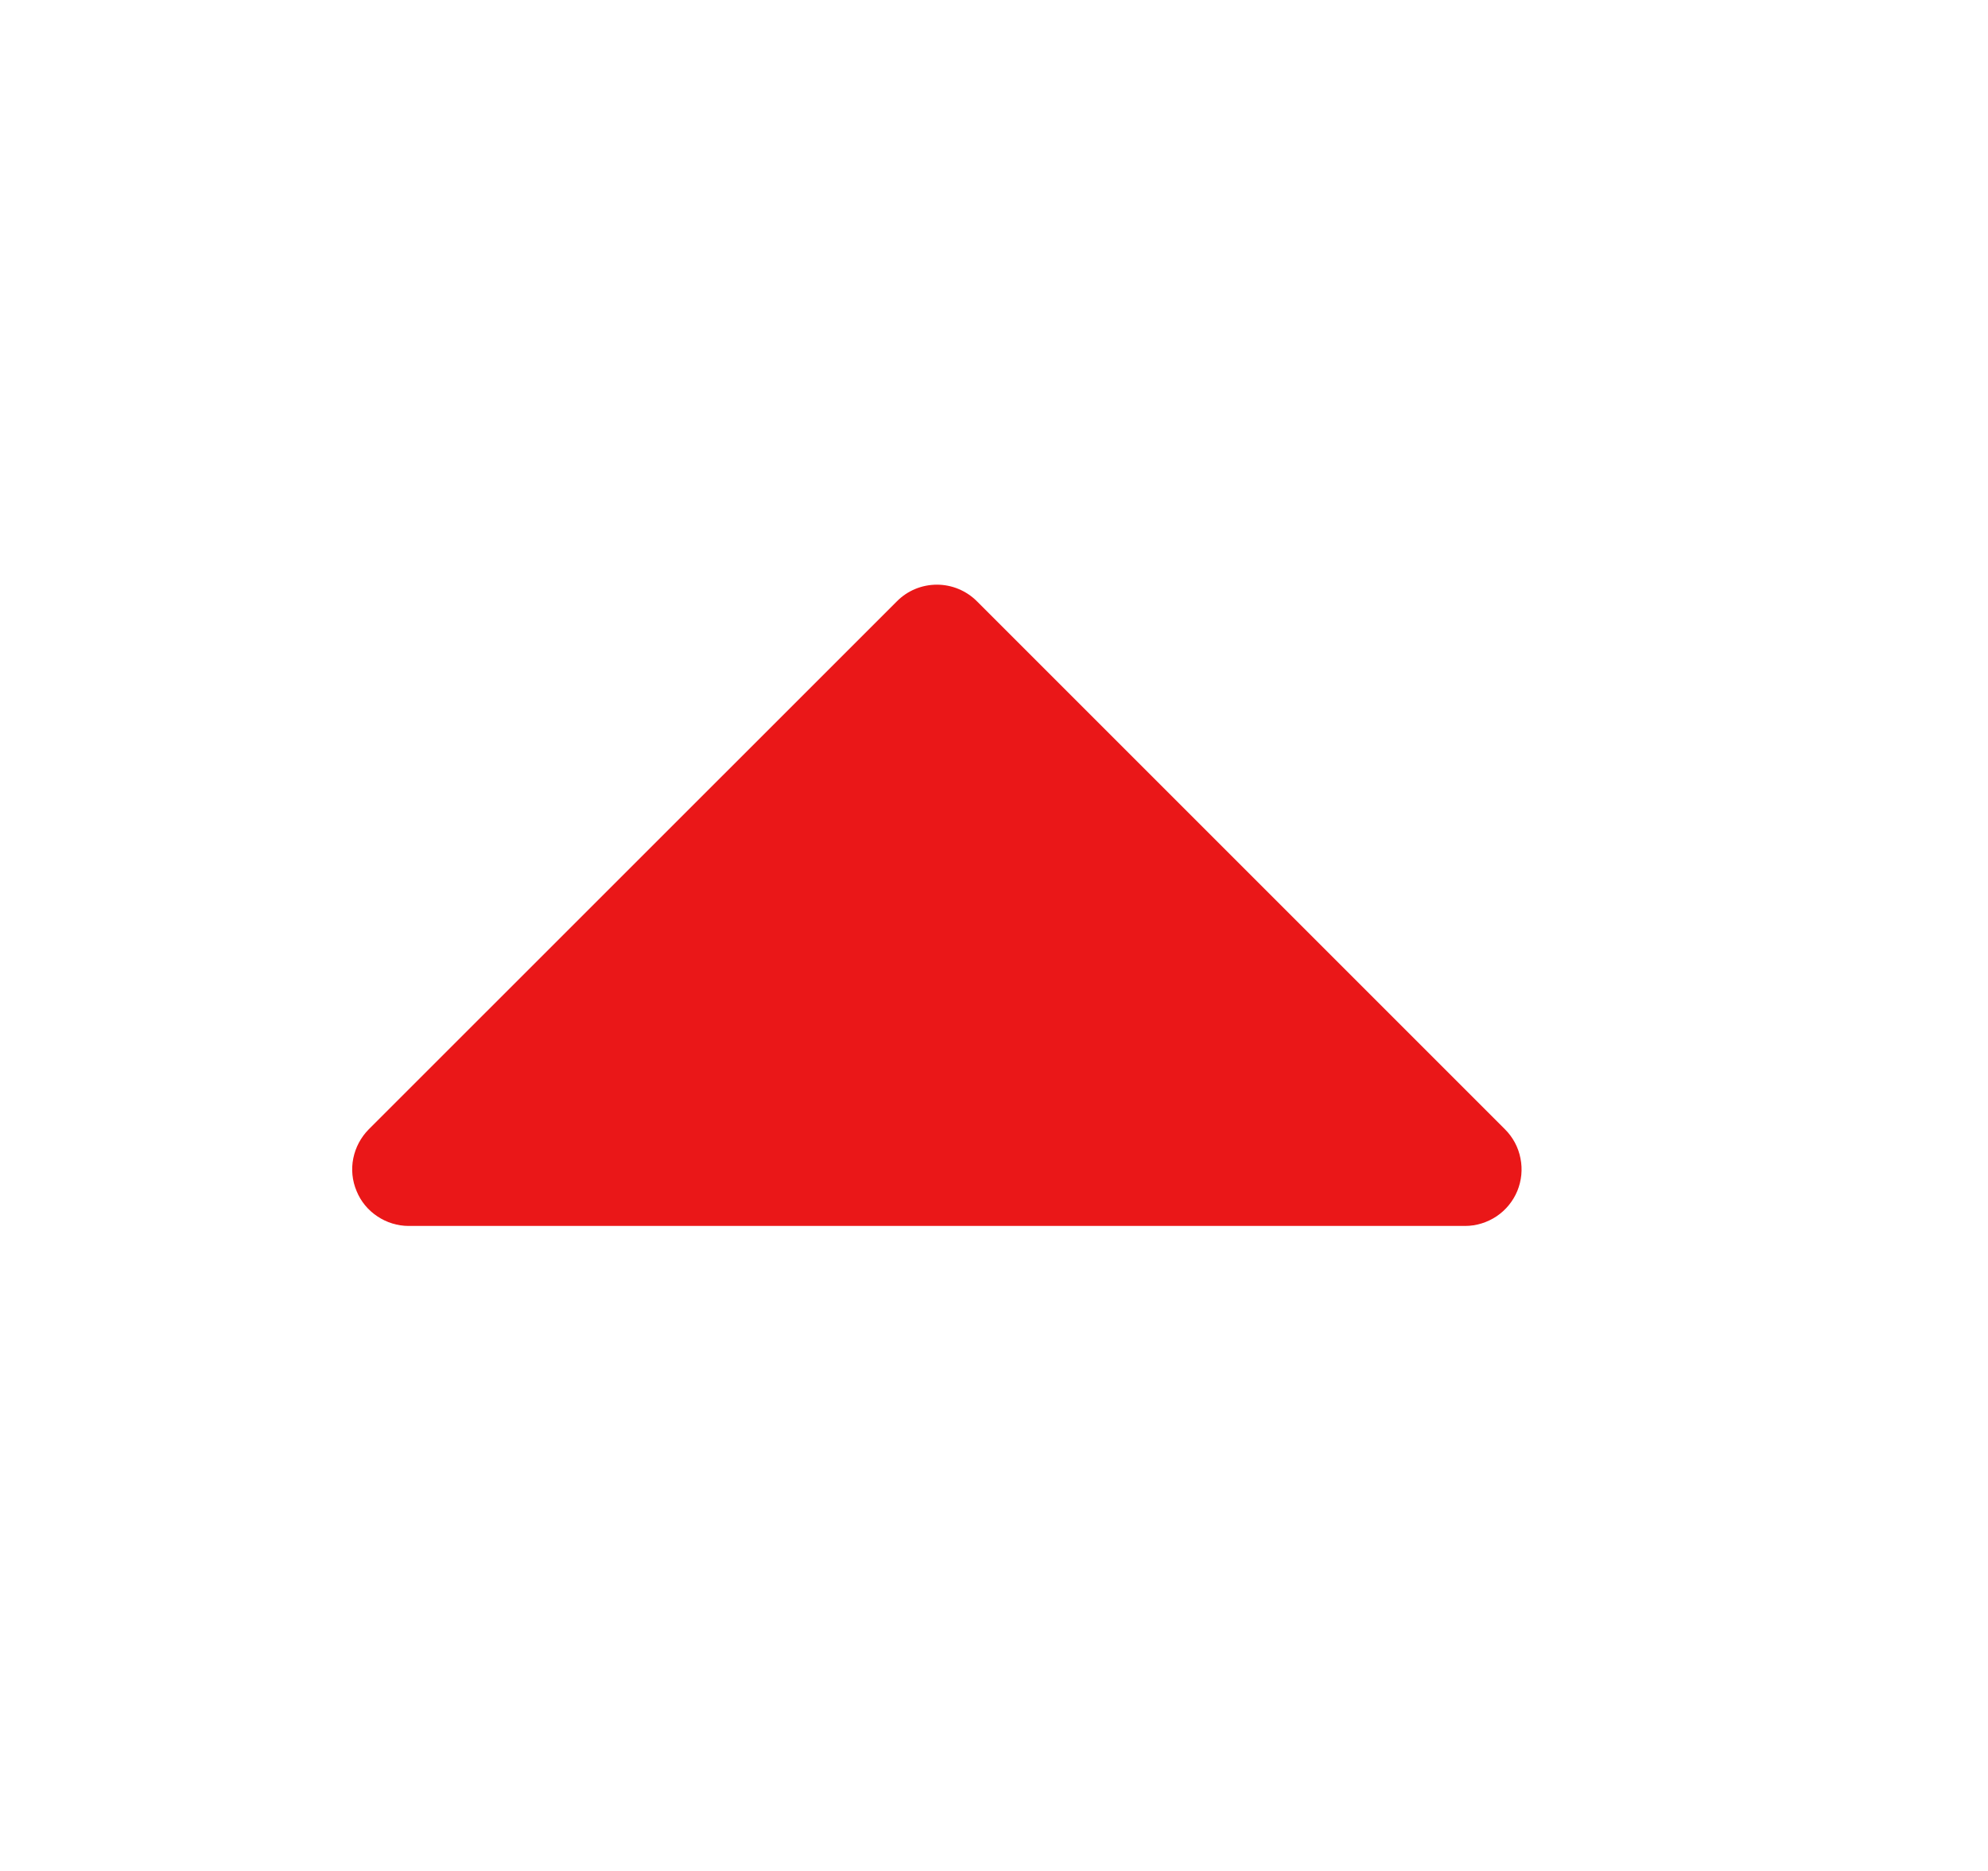 <svg width="17" height="16" viewBox="0 0 17 16" fill="none" xmlns="http://www.w3.org/2000/svg">
<g id="&#237;&#153;&#148;&#236;&#130;&#180;&#237;&#145;&#156;">
<path id="Vector" d="M8.354 5.142C8.263 5.051 8.14 5 8.012 5C7.883 5 7.76 5.051 7.67 5.142L3.153 9.658C3.086 9.726 3.04 9.812 3.021 9.906C3.002 10 3.012 10.097 3.049 10.185C3.085 10.274 3.147 10.349 3.227 10.402C3.306 10.455 3.4 10.484 3.495 10.484H12.528C12.624 10.484 12.717 10.455 12.797 10.402C12.876 10.349 12.938 10.274 12.975 10.185C13.011 10.097 13.021 10 13.002 9.906C12.984 9.812 12.938 9.726 12.87 9.658L8.354 5.142Z" fill="#EA1718"/>
</g>
</svg>
